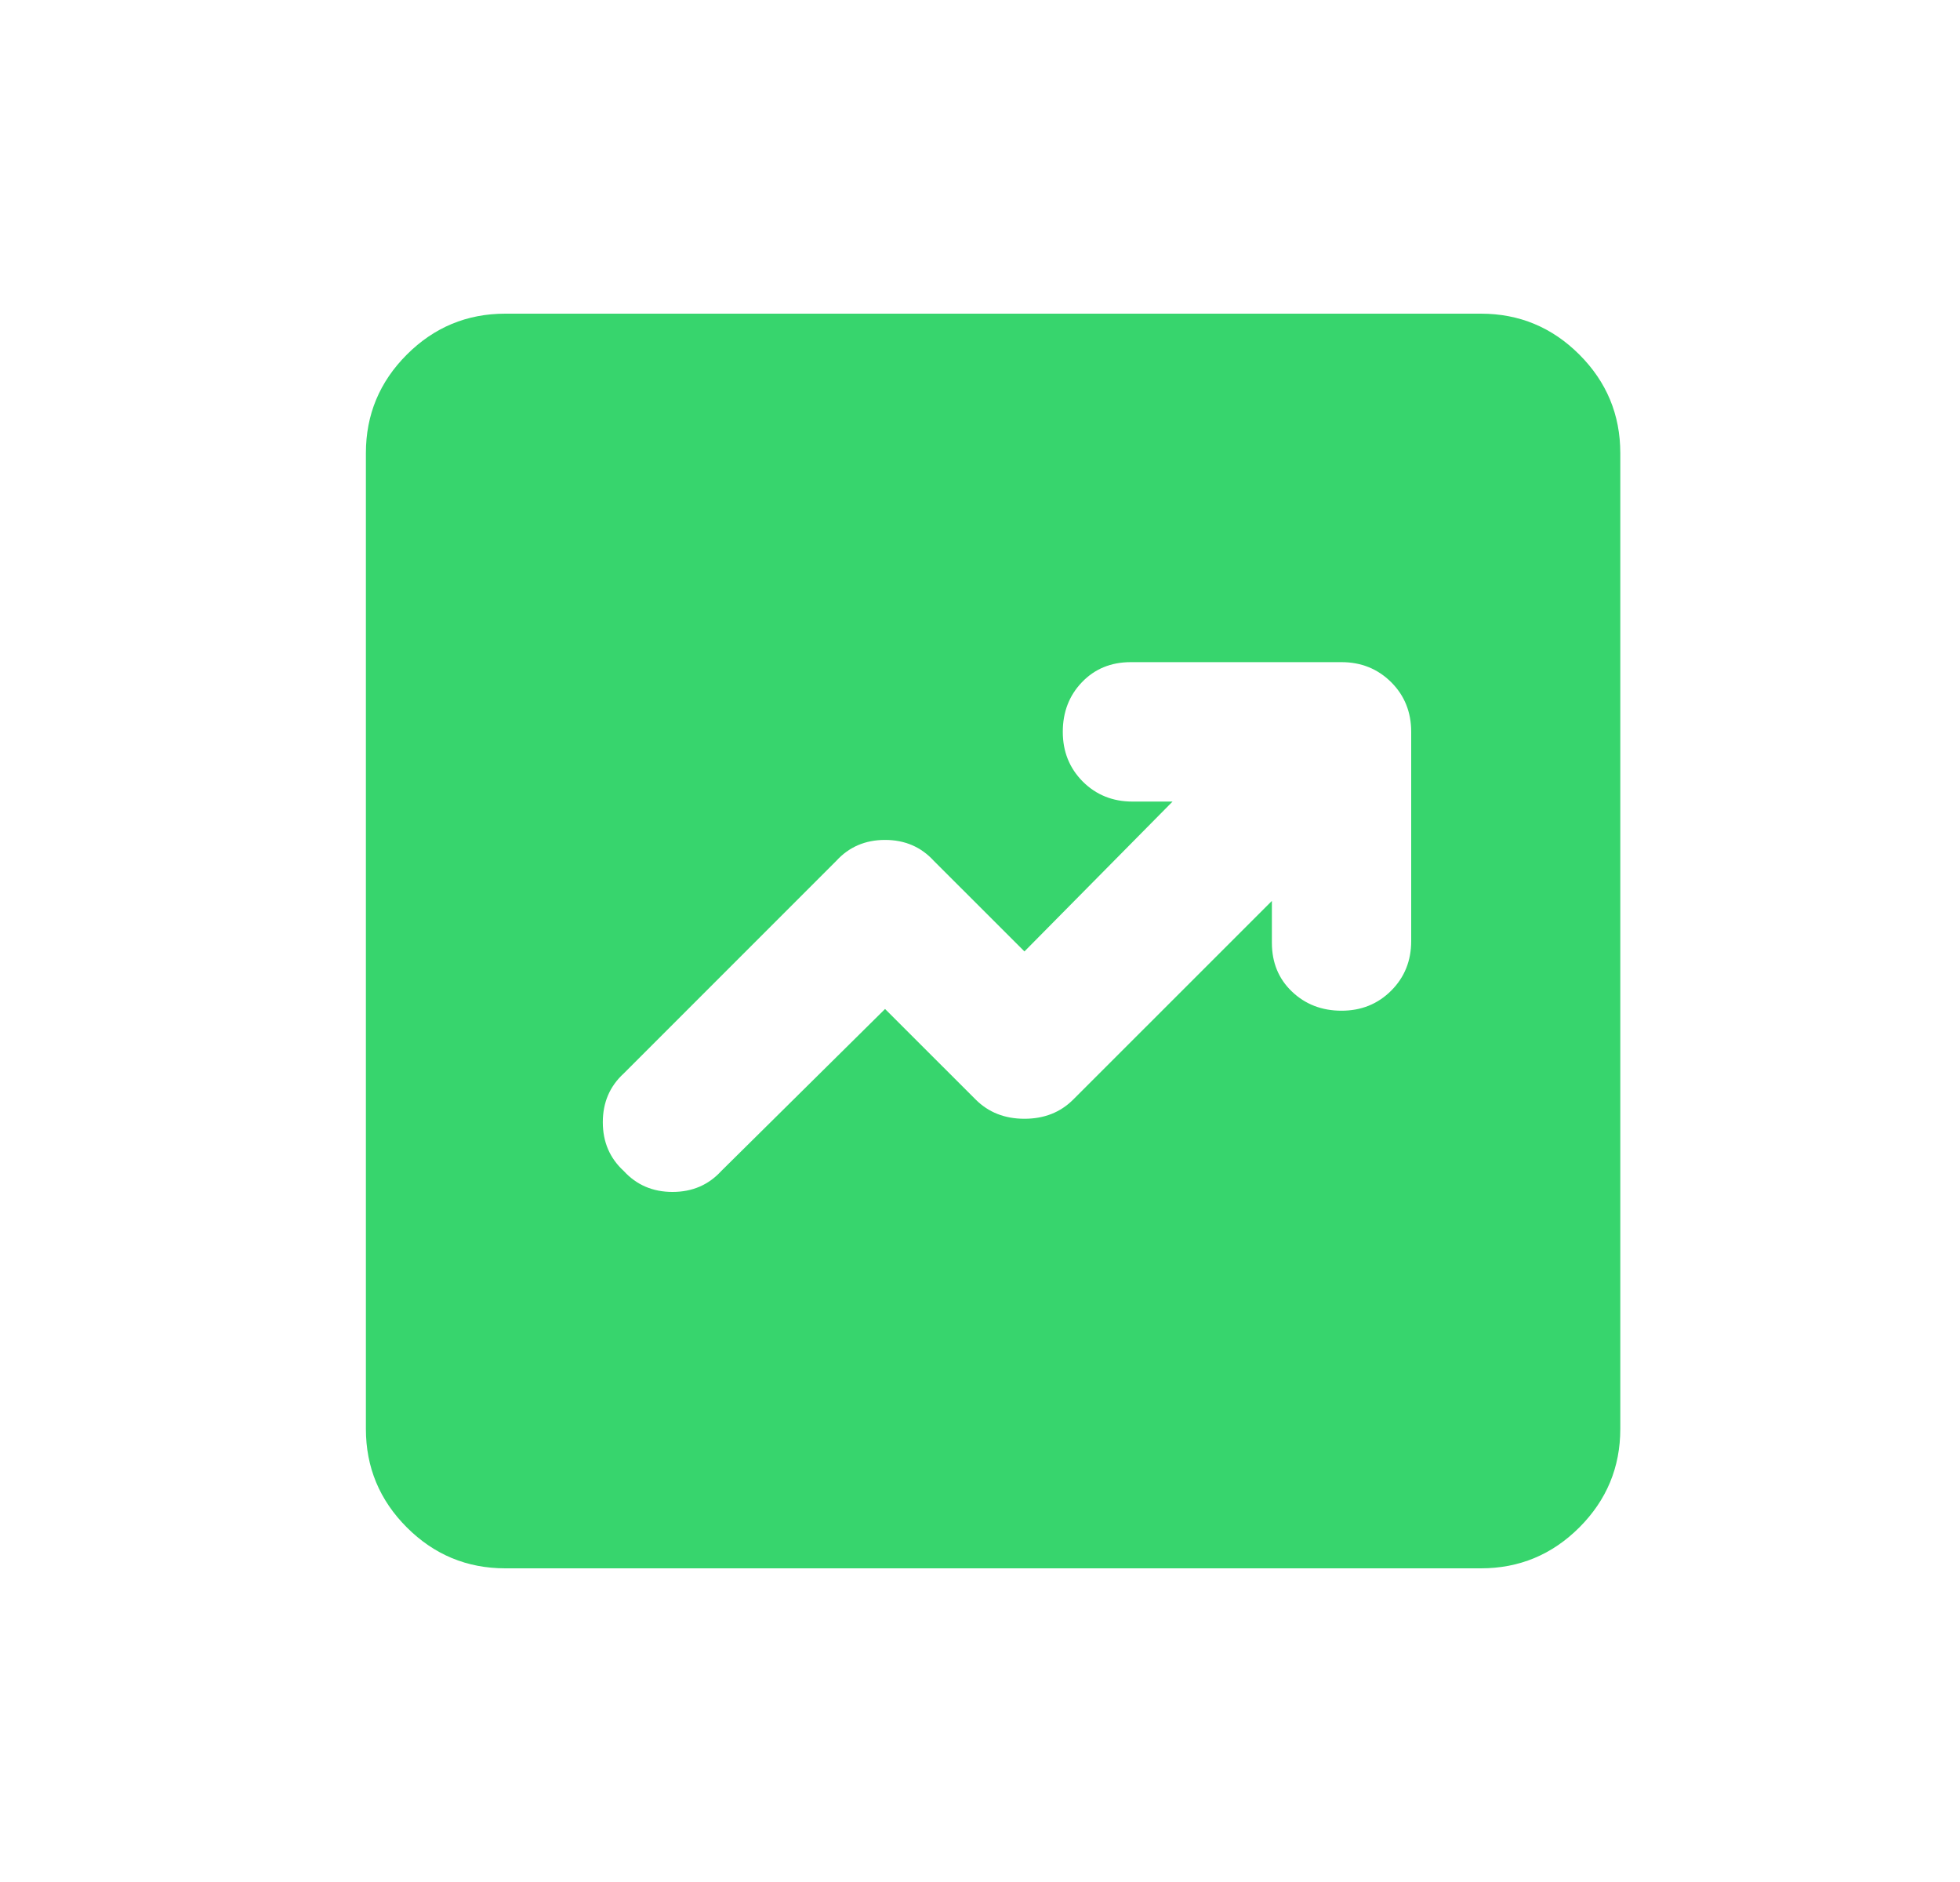 <svg width="25" height="24" viewBox="0 0 25 24" fill="none" xmlns="http://www.w3.org/2000/svg">
<path d="M11.289 12.867L12.445 14.022C12.608 14.185 12.815 14.267 13.067 14.267C13.319 14.267 13.526 14.185 13.689 14.022L16.223 11.489V12.022C16.223 12.274 16.308 12.482 16.478 12.644C16.648 12.807 16.86 12.889 17.111 12.889C17.363 12.889 17.574 12.804 17.745 12.633C17.915 12.463 18 12.252 18 12V9.333C18 9.081 17.915 8.87 17.745 8.7C17.574 8.53 17.363 8.444 17.111 8.444H14.422C14.171 8.444 13.963 8.53 13.8 8.7C13.637 8.87 13.556 9.081 13.556 9.333C13.556 9.585 13.641 9.796 13.811 9.967C13.982 10.137 14.193 10.222 14.445 10.222H14.956L13.067 12.133L11.911 10.978C11.748 10.8 11.541 10.711 11.289 10.711C11.037 10.711 10.83 10.8 10.667 10.978L7.956 13.689C7.778 13.852 7.689 14.059 7.689 14.311C7.689 14.563 7.778 14.77 7.956 14.933C8.119 15.111 8.326 15.2 8.578 15.2C8.83 15.2 9.037 15.111 9.2 14.933L11.289 12.867ZM6.445 20C5.956 20 5.537 19.826 5.189 19.478C4.841 19.13 4.667 18.711 4.667 18.222V5.778C4.667 5.289 4.841 4.87 5.189 4.522C5.537 4.174 5.956 4 6.445 4H18.889C19.378 4 19.797 4.174 20.145 4.522C20.493 4.87 20.667 5.289 20.667 5.778V18.222C20.667 18.711 20.493 19.13 20.145 19.478C19.797 19.826 19.378 20 18.889 20H6.445Z" fill="#37D56D"/>
</svg>
